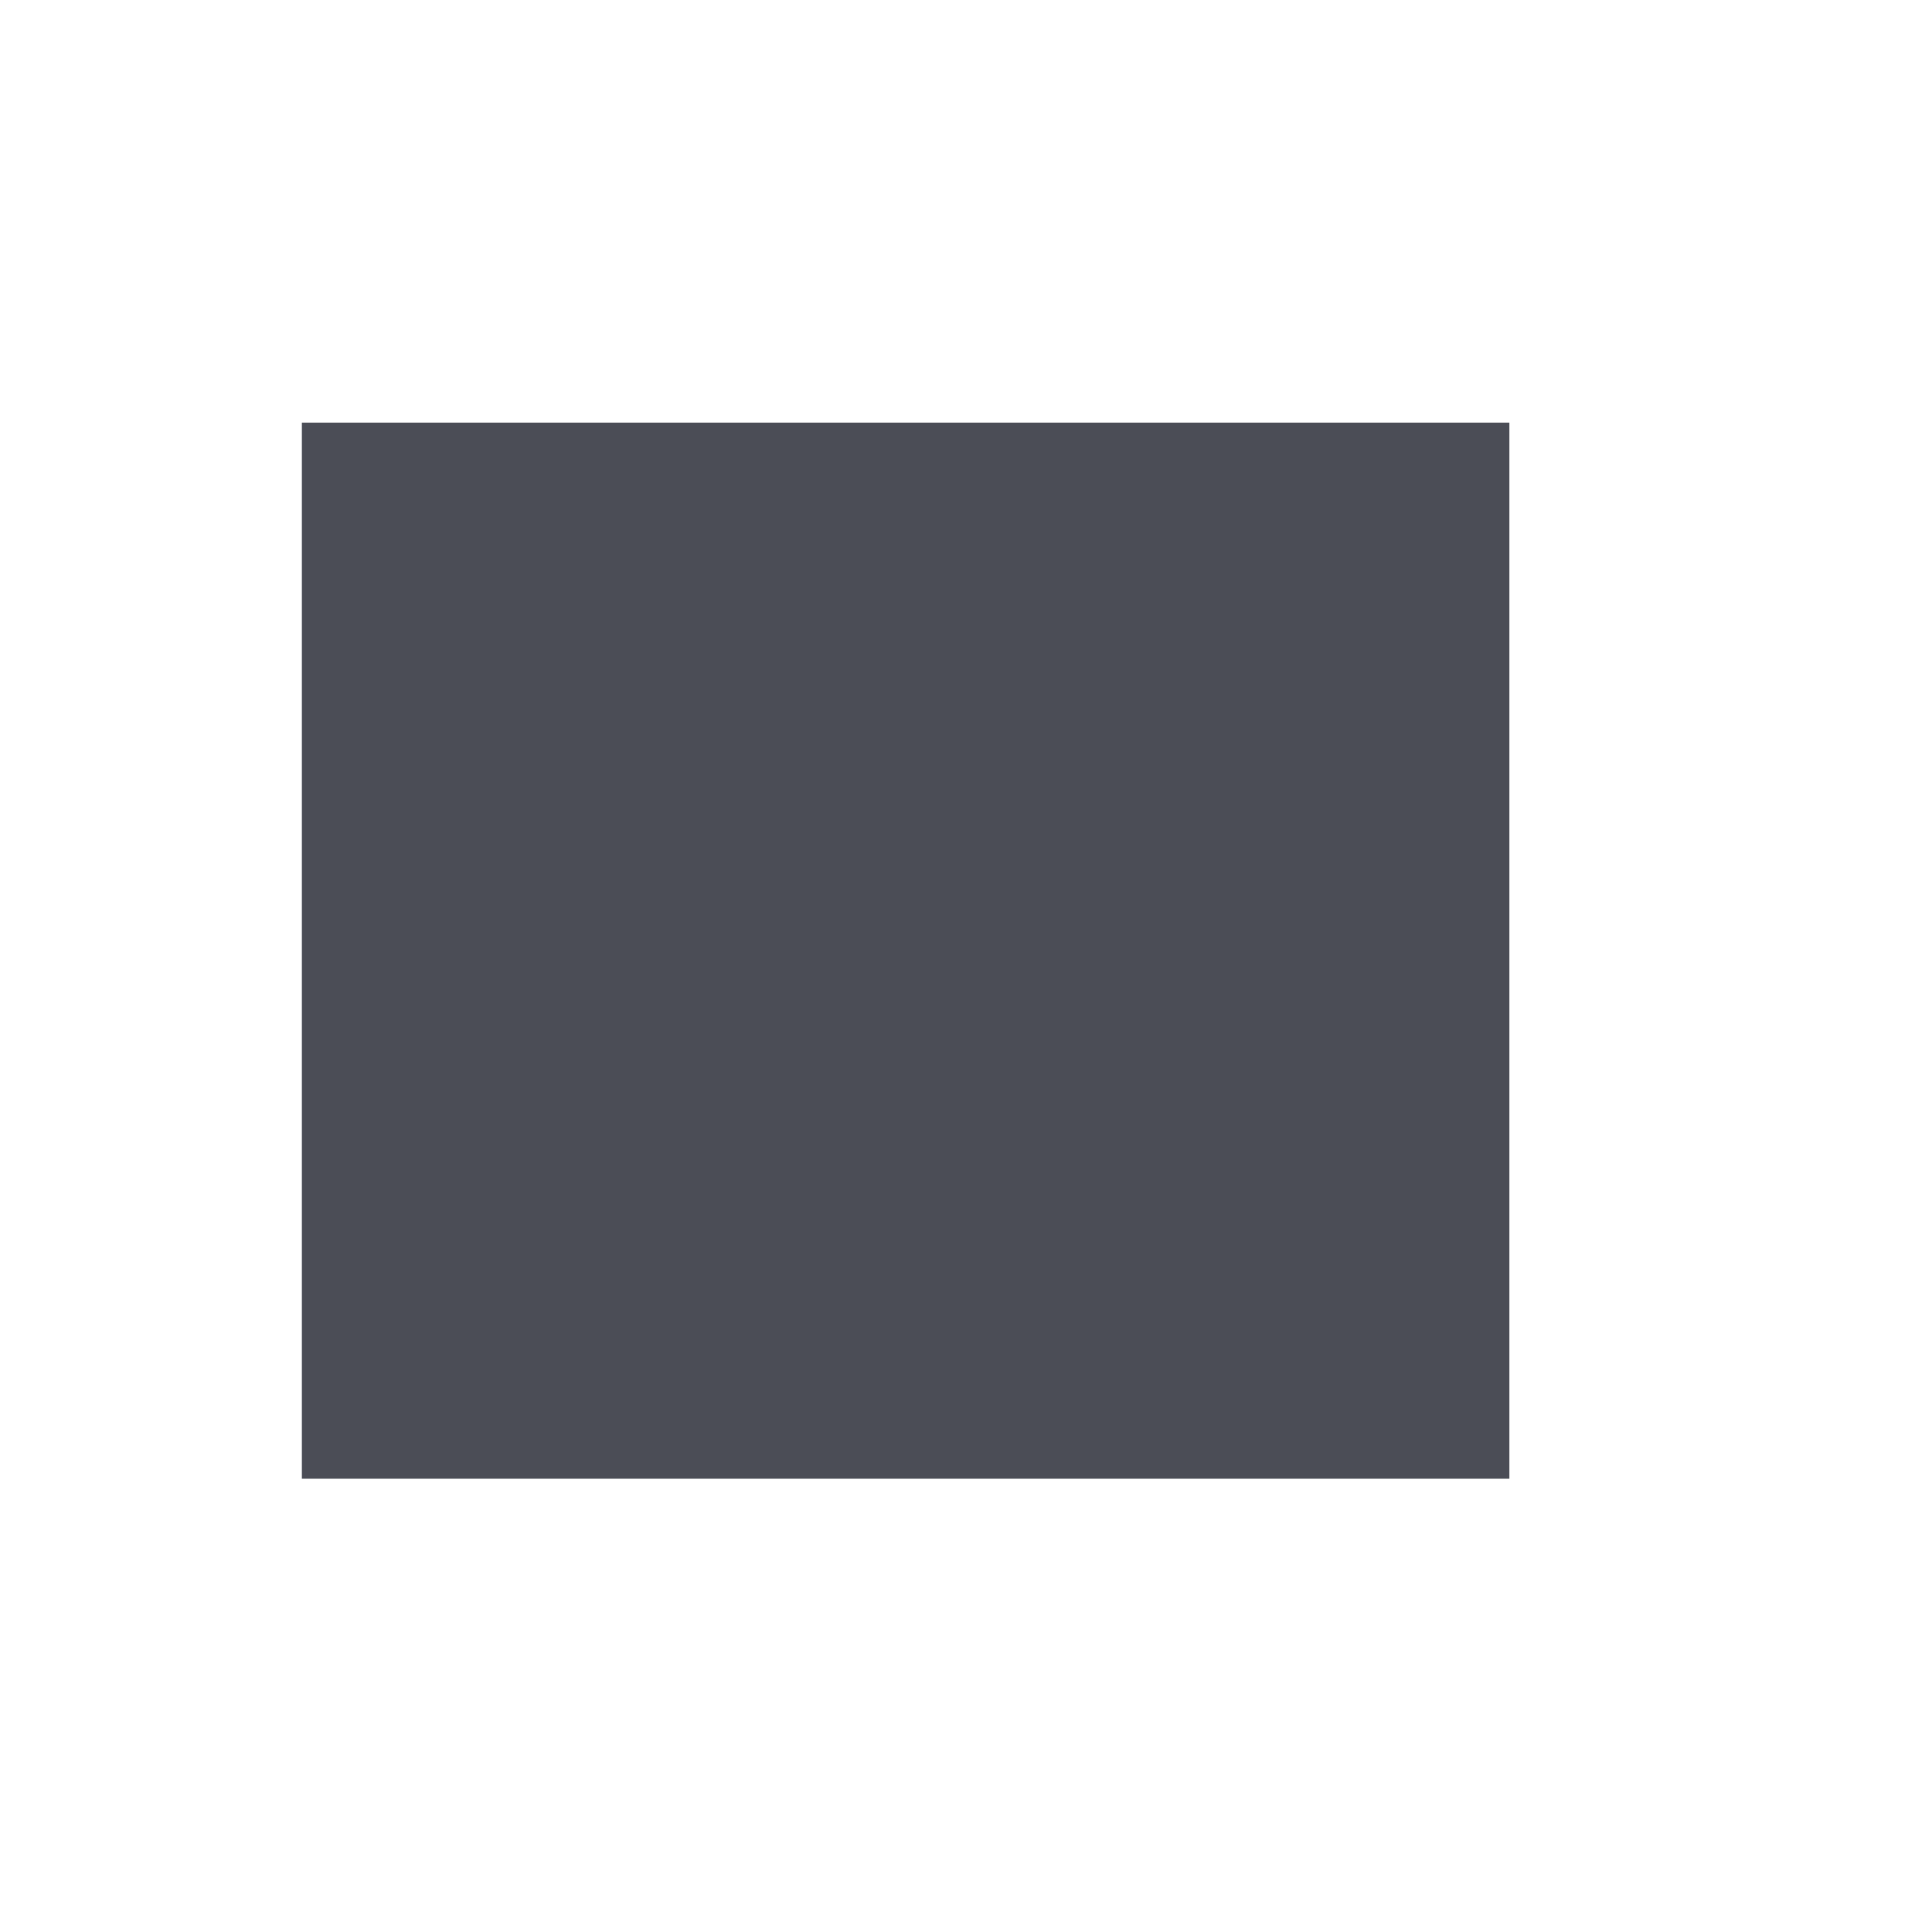 <?xml version="1.0" encoding="UTF-8" standalone="no"?>
<!-- Created with Inkscape (http://www.inkscape.org/) -->

<svg
   xmlns:dc="http://purl.org/dc/elements/1.1/"
   xmlns:cc="http://creativecommons.org/ns#"
   xmlns:rdf="http://www.w3.org/1999/02/22-rdf-syntax-ns#"
   xmlns:svg="http://www.w3.org/2000/svg"
   xmlns="http://www.w3.org/2000/svg"
   xmlns:sodipodi="http://sodipodi.sourceforge.net/DTD/sodipodi-0.dtd"
   xmlns:inkscape="http://www.inkscape.org/namespaces/inkscape"
   width="64"
   height="64"
   id="svg3642"
   sodipodi:version="0.32"
   inkscape:version="0.92.4 5da689c313, 2019-01-14"
   sodipodi:docname="decoration.svg"
   inkscape:output_extension="org.inkscape.output.svgz.inkscape"
   version="1.0"
   inkscape:export-filename="/home/diau/svn/playground-plasma/desktoptheme/air/widgets/background.png"
   inkscape:export-xdpi="90"
   inkscape:export-ydpi="90">
  <sodipodi:namedview
     id="base"
     pagecolor="#b189ff"
     bordercolor="#666666"
     borderopacity="1.0"
     inkscape:pageopacity="1"
     inkscape:pageshadow="2"
     inkscape:zoom="2.855"
     inkscape:cx="-51.652342"
     inkscape:cy="49.523387"
     inkscape:current-layer="layer1"
     showgrid="false"
     inkscape:grid-bbox="true"
     inkscape:document-units="px"
     inkscape:window-width="1920"
     inkscape:window-height="1052"
     inkscape:window-x="0"
     inkscape:window-y="0"
     width="48px"
     height="48px"
     showguides="true"
     inkscape:guide-bbox="true"
     objecttolerance="9"
     gridtolerance="13"
     inkscape:snap-global="true"
     inkscape:snap-guide="false"
     guidetolerance="4"
     inkscape:window-maximized="1"
     inkscape:snap-grids="true">
    <inkscape:grid
       visible="true"
       enabled="true"
       id="grid2555"
       type="xygrid" />
    <sodipodi:guide
       position="17.925,55.014"
       orientation="0,1"
       id="guide898"
       inkscape:locked="false" />
    <sodipodi:guide
       position="10,48.73"
       orientation="1,0"
       id="guide900"
       inkscape:locked="false" />
    <sodipodi:guide
       position="17.925,15.015"
       orientation="0,1"
       id="guide902"
       inkscape:locked="false" />
    <sodipodi:guide
       position="50,35.902"
       orientation="1,0"
       id="guide904"
       inkscape:locked="false" />
    <sodipodi:guide
       position="44.987,45.578"
       orientation="1,0"
       id="guide906"
       inkscape:locked="false" />
    <sodipodi:guide
       position="7.093,50"
       orientation="0,1"
       id="guide976"
       inkscape:locked="false" />
  </sodipodi:namedview>
  <defs
     id="defs3644">
    <linearGradient
       id="linearGradient4354">
      <stop
         style="stop-color:#000000;stop-opacity:0.2;"
         offset="0"
         id="stop4356" />
      <stop
         id="stop4358"
         offset="0.506"
         style="stop-color:#000000;stop-opacity:0.1" />
      <stop
         style="stop-color:#000000;stop-opacity:0;"
         offset="0.758"
         id="stop4360" />
      <stop
         style="stop-color:#000000;stop-opacity:0;"
         offset="1"
         id="stop4362" />
    </linearGradient>
    <linearGradient
       id="linearGradient4344">
      <stop
         id="stop4346"
         offset="0"
         style="stop-color:#000000;stop-opacity:0.2;" />
      <stop
         style="stop-color:#000000;stop-opacity:0.1"
         offset="0.222"
         id="stop4348" />
      <stop
         id="stop4350"
         offset="0.667"
         style="stop-color:#000000;stop-opacity:0;" />
      <stop
         id="stop4352"
         offset="1"
         style="stop-color:#000000;stop-opacity:0;" />
    </linearGradient>
    <linearGradient
       id="linearGradient4334">
      <stop
         style="stop-color:#000000;stop-opacity:0.2;"
         offset="0"
         id="stop4336" />
      <stop
         id="stop4338"
         offset="0.506"
         style="stop-color:#000000;stop-opacity:0.1" />
      <stop
         style="stop-color:#000000;stop-opacity:0;"
         offset="0.758"
         id="stop4340" />
      <stop
         style="stop-color:#000000;stop-opacity:0;"
         offset="1"
         id="stop4342" />
    </linearGradient>
    <linearGradient
       id="linearGradient4324">
      <stop
         id="stop4326"
         offset="0"
         style="stop-color:#000000;stop-opacity:0.2;" />
      <stop
         style="stop-color:#000000;stop-opacity:0.1"
         offset="0.222"
         id="stop4328" />
      <stop
         id="stop4330"
         offset="0.667"
         style="stop-color:#000000;stop-opacity:0;" />
      <stop
         id="stop4332"
         offset="1"
         style="stop-color:#000000;stop-opacity:0;" />
    </linearGradient>
    <linearGradient
       id="linearGradient4314">
      <stop
         style="stop-color:#000000;stop-opacity:0.2;"
         offset="0"
         id="stop4316" />
      <stop
         id="stop4318"
         offset="0.506"
         style="stop-color:#000000;stop-opacity:0.1" />
      <stop
         style="stop-color:#000000;stop-opacity:0;"
         offset="0.758"
         id="stop4320" />
      <stop
         style="stop-color:#000000;stop-opacity:0;"
         offset="1"
         id="stop4322" />
    </linearGradient>
    <linearGradient
       id="linearGradient4304">
      <stop
         id="stop4306"
         offset="0"
         style="stop-color:#000000;stop-opacity:0.2;" />
      <stop
         style="stop-color:#000000;stop-opacity:0.1"
         offset="0.222"
         id="stop4308" />
      <stop
         id="stop4310"
         offset="0.667"
         style="stop-color:#000000;stop-opacity:0;" />
      <stop
         id="stop4312"
         offset="1"
         style="stop-color:#000000;stop-opacity:0;" />
    </linearGradient>
    <linearGradient
       id="ShadowGradient1-6">
      <stop
         style="stop-color:#000000;stop-opacity:0.2;"
         offset="0"
         id="stop4099-8" />
      <stop
         id="stop4101-8"
         offset="0.222"
         style="stop-color:#000000;stop-opacity:0.1" />
      <stop
         style="stop-color:#000000;stop-opacity:0;"
         offset="0.667"
         id="stop4103-4" />
      <stop
         style="stop-color:#000000;stop-opacity:0;"
         offset="1"
         id="stop4105-3" />
    </linearGradient>
    <linearGradient
       id="linearGradient4215-49">
      <stop
         id="stop4217-5"
         offset="0"
         style="stop-color:#000000;stop-opacity:0.2;" />
      <stop
         style="stop-color:#000000;stop-opacity:0.1"
         offset="0.506"
         id="stop4219-0" />
      <stop
         id="stop4221-4"
         offset="0.758"
         style="stop-color:#000000;stop-opacity:0;" />
      <stop
         id="stop4223-8"
         offset="1"
         style="stop-color:#000000;stop-opacity:0;" />
    </linearGradient>
  </defs>
  <g
     inkscape:groupmode="layer"
     inkscape:label="Layer 1"
     id="layer1">
    <path
       inkscape:connector-curvature="0"
       sodipodi:nodetypes="ccccc"
       style="
opacity:
0.77;
fill:
rgb(22,25,37);
fill-opacity:1;stroke:none;stroke-width:1.247"
       d="M 10,14 10,48.985 50,48.985 V 14 Z"
       id="decoration-center"
       inkscape:label="#path3642" />
    <rect
       y="-6"
       x="-10"
       height="5"
       width="5"
       id="hint-stretch-borders"
       style="opacity:0.875;fill:#008000;fill-opacity:1;stroke:none" />
  </g>
</svg>

